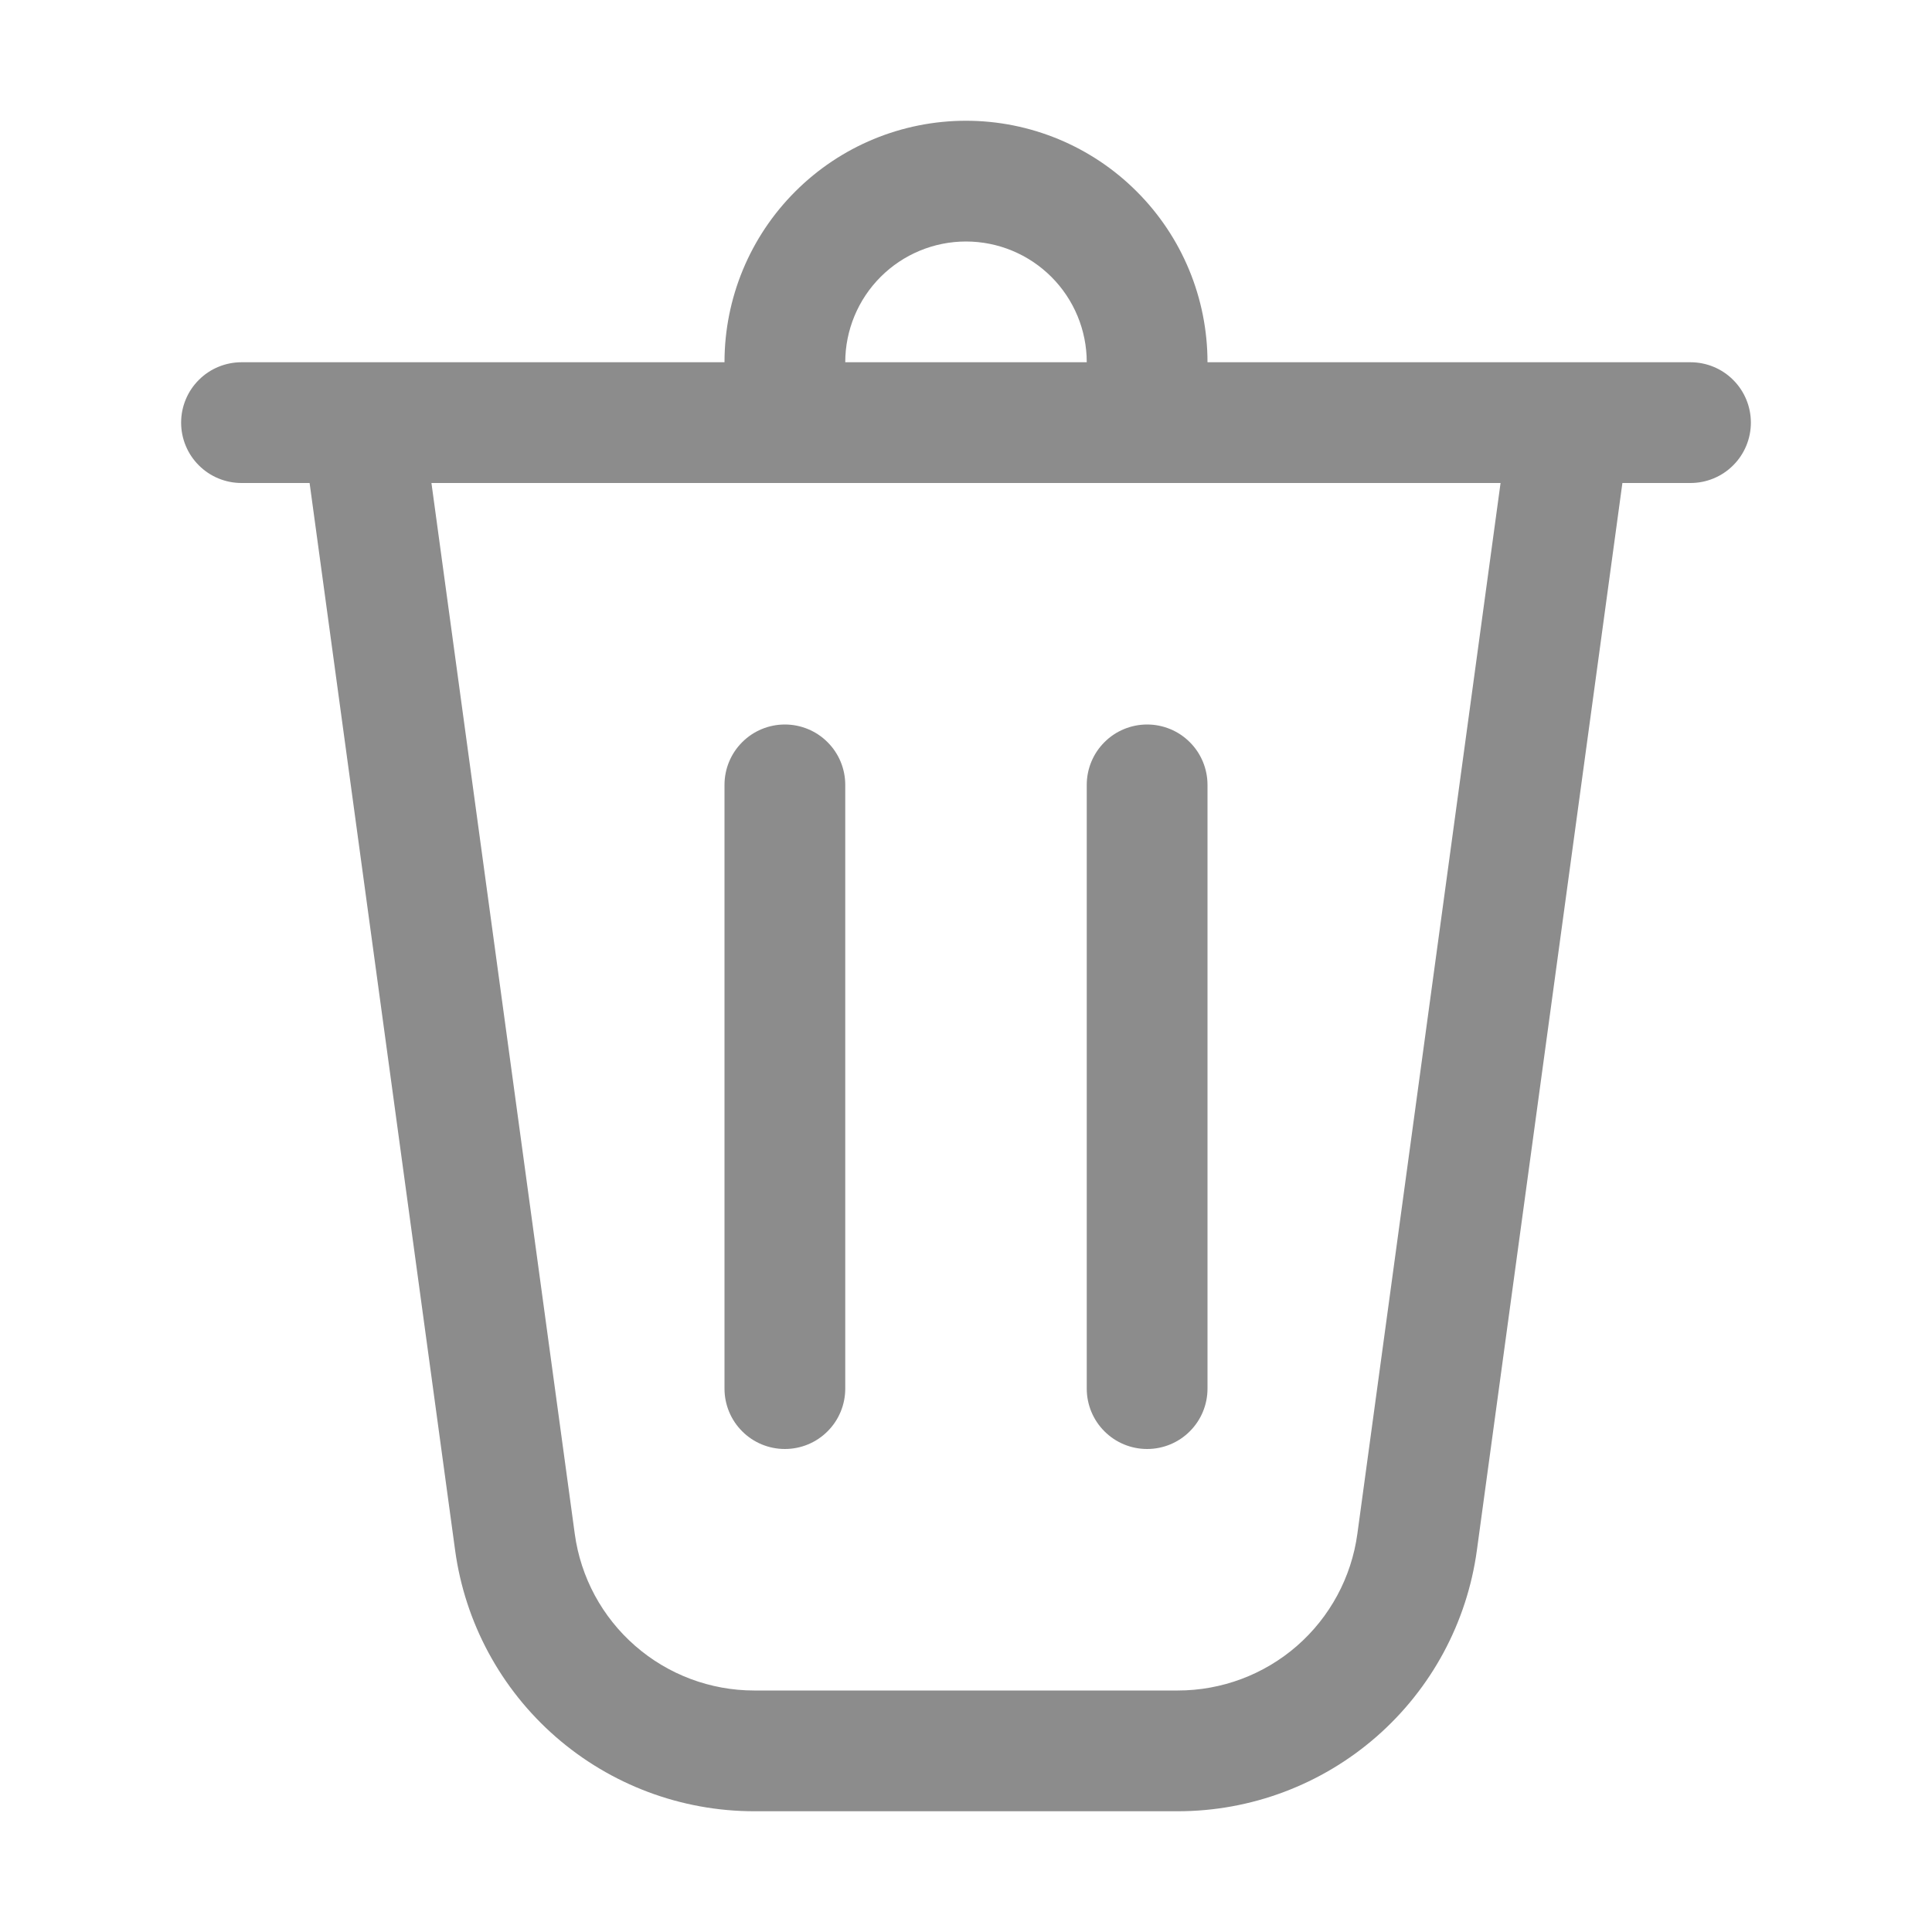 <svg width="32" height="32" viewBox="0 0 32 32" fill="none" xmlns="http://www.w3.org/2000/svg">
<path d="M14 6H18C18 5.47 17.789 4.961 17.414 4.586C17.039 4.211 16.53 4 16 4C15.47 4 14.961 4.211 14.586 4.586C14.211 4.961 14 5.47 14 6ZM12 6C12 4.939 12.421 3.922 13.172 3.172C13.922 2.421 14.939 2 16 2C17.061 2 18.078 2.421 18.828 3.172C19.579 3.922 20 4.939 20 6H28C28.265 6 28.52 6.105 28.707 6.293C28.895 6.48 29 6.735 29 7C29 7.265 28.895 7.52 28.707 7.707C28.52 7.895 28.265 8 28 8H26.872L24.462 25.676C24.299 26.874 23.707 27.972 22.796 28.767C21.885 29.562 20.717 30 19.508 30H12.492C11.283 30 10.115 29.562 9.204 28.767C8.293 27.972 7.701 26.874 7.538 25.676L5.128 8H4C3.735 8 3.48 7.895 3.293 7.707C3.105 7.52 3 7.265 3 7C3 6.735 3.105 6.48 3.293 6.293C3.48 6.105 3.735 6 4 6H12ZM14 13C14 12.735 13.895 12.48 13.707 12.293C13.52 12.105 13.265 12 13 12C12.735 12 12.48 12.105 12.293 12.293C12.105 12.48 12 12.735 12 13V23C12 23.265 12.105 23.52 12.293 23.707C12.48 23.895 12.735 24 13 24C13.265 24 13.52 23.895 13.707 23.707C13.895 23.52 14 23.265 14 23V13ZM19 12C19.265 12 19.52 12.105 19.707 12.293C19.895 12.48 20 12.735 20 13V23C20 23.265 19.895 23.52 19.707 23.707C19.52 23.895 19.265 24 19 24C18.735 24 18.48 23.895 18.293 23.707C18.105 23.52 18 23.265 18 23V13C18 12.735 18.105 12.48 18.293 12.293C18.48 12.105 18.735 12 19 12ZM9.52 25.406C9.618 26.125 9.973 26.783 10.52 27.26C11.066 27.737 11.767 28 12.492 28H19.508C20.234 28 20.935 27.738 21.482 27.261C22.028 26.784 22.384 26.125 22.482 25.406L24.854 8H7.146L9.52 25.406Z" fill="#8C8C8C"/>
</svg>
